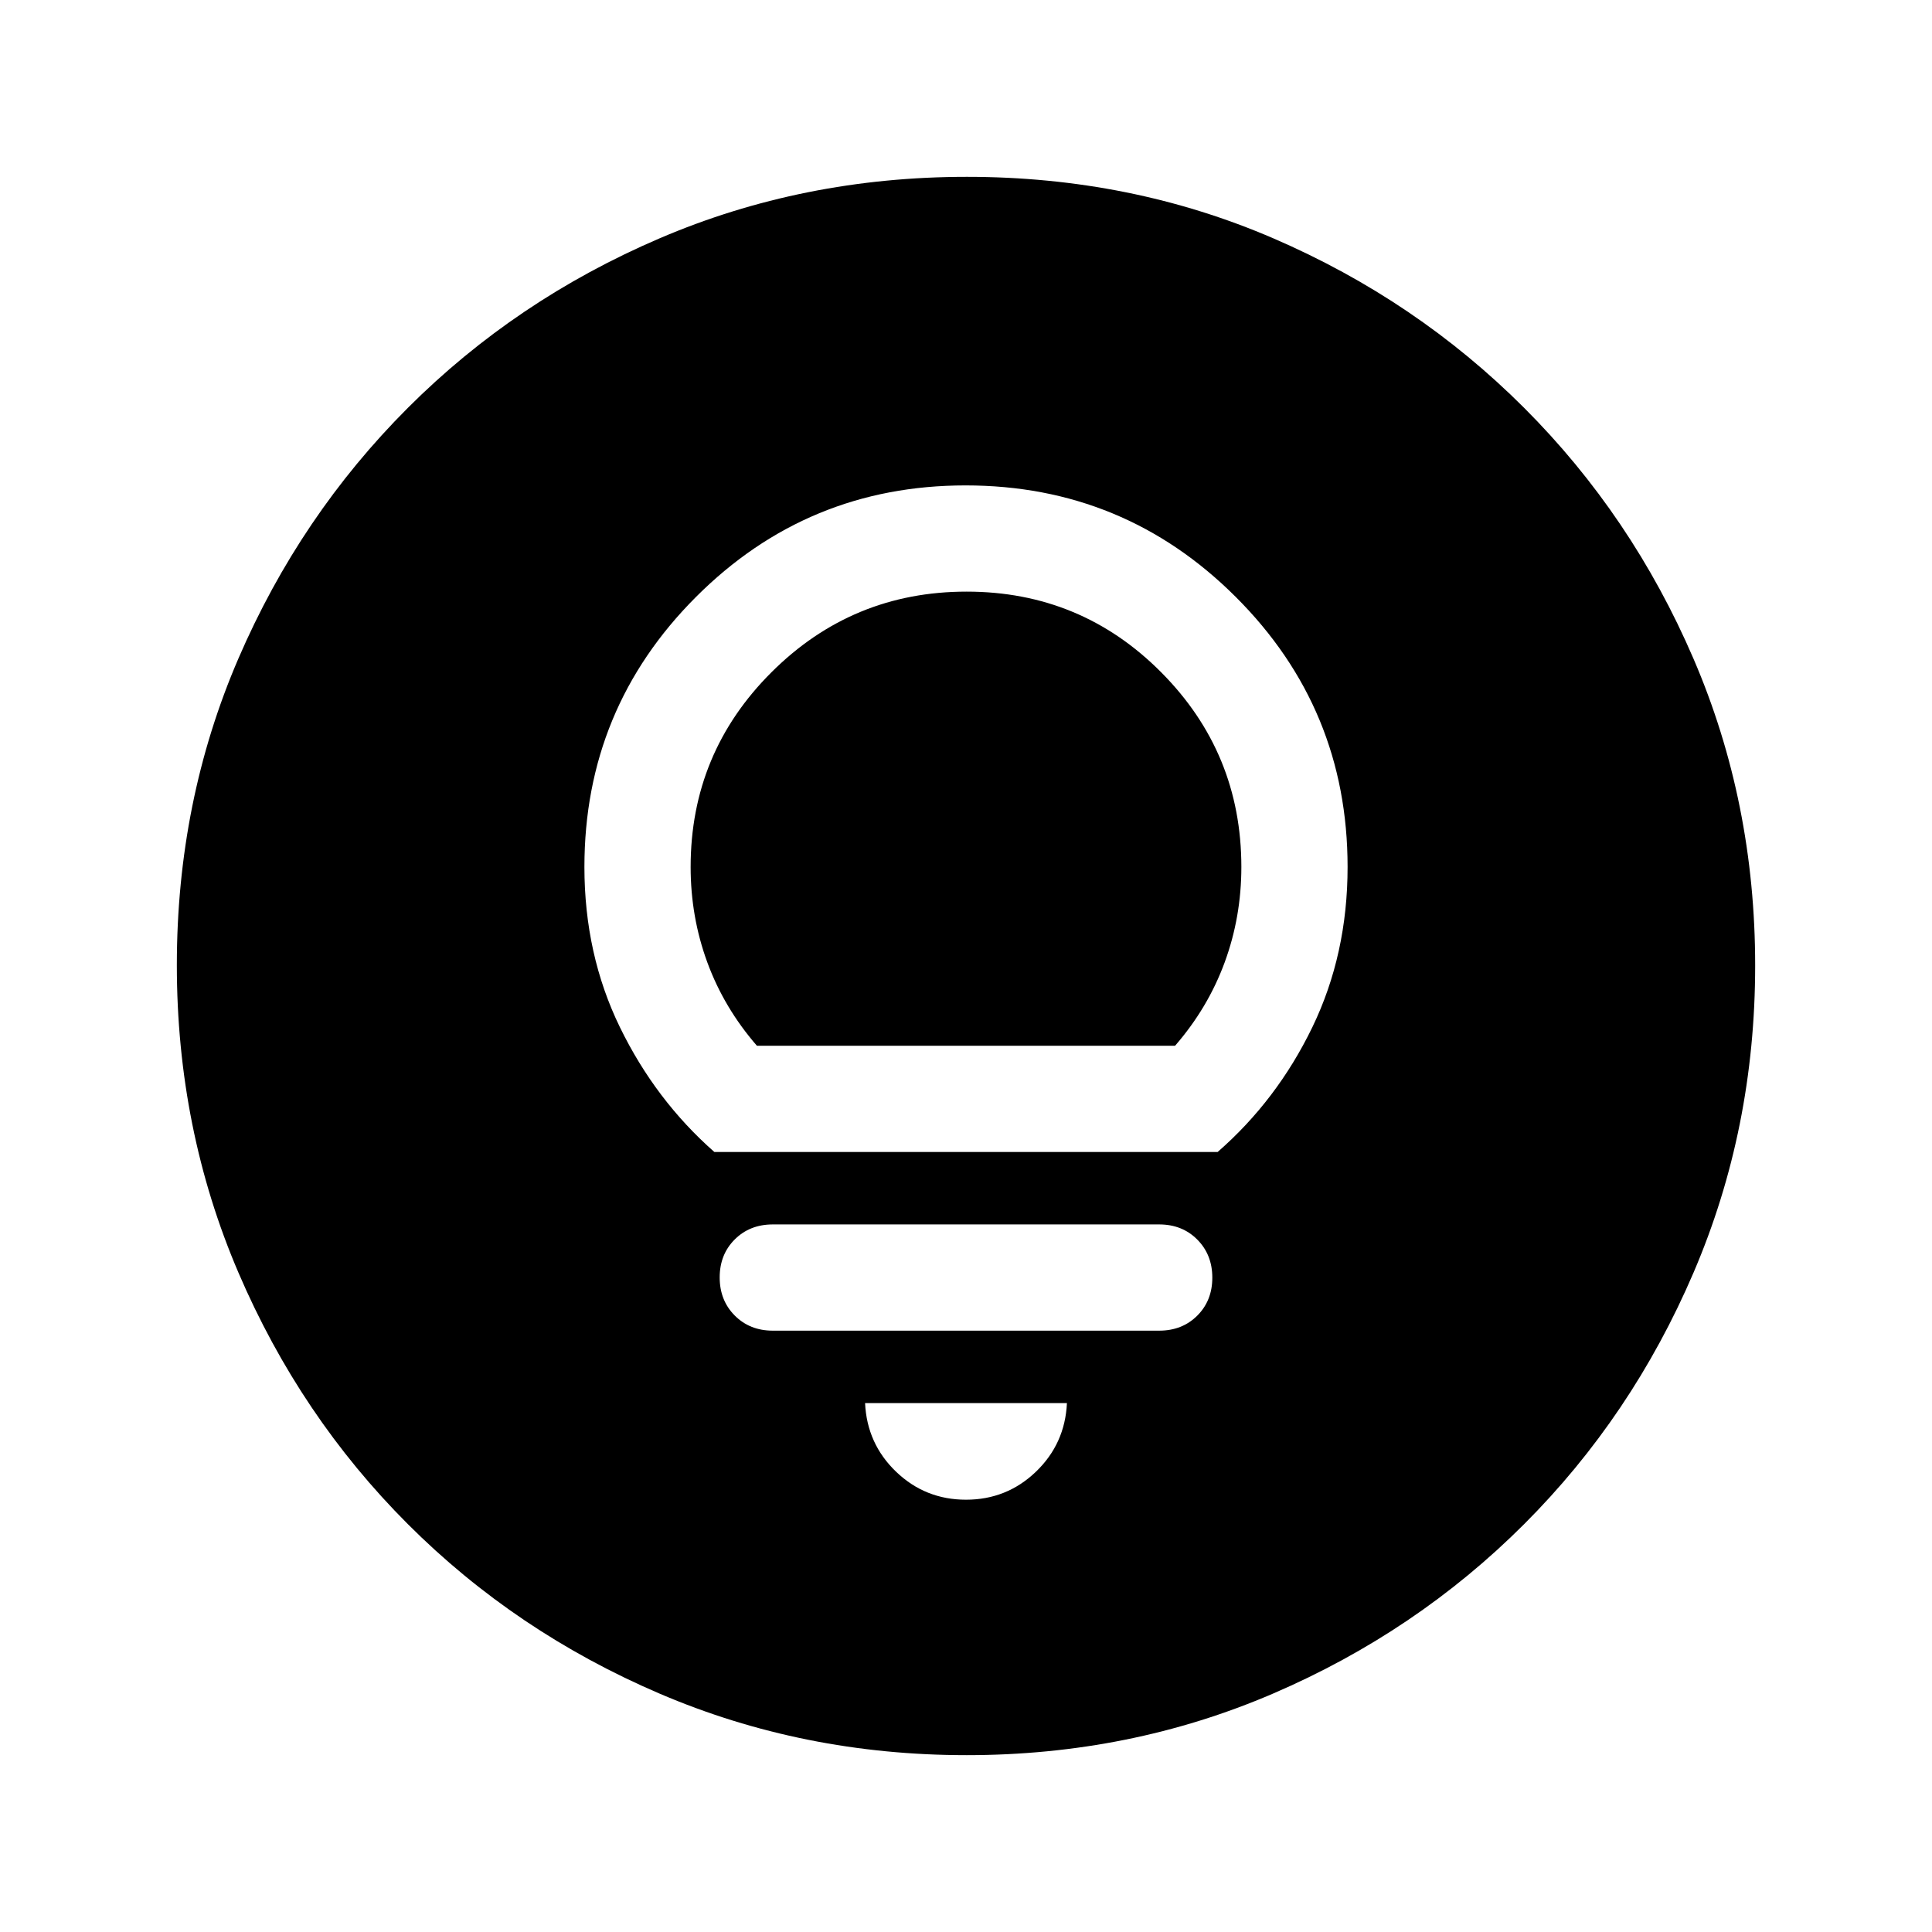 <svg xmlns="http://www.w3.org/2000/svg" height="20" viewBox="0 -960 960 960" width="20"><path d="M480-214.804q20.239 0 34.717-13.881 14.479-13.88 15.435-34.119H429.848q.956 20.239 15.435 34.119 14.478 13.881 34.717 13.881Zm-96-84h192q11.436 0 18.914-7.462 7.477-7.462 7.477-18.874 0-11.412-7.477-18.93-7.478-7.517-18.914-7.517H384q-11.436 0-18.914 7.462-7.477 7.462-7.477 18.874 0 11.412 7.477 18.929 7.478 7.518 18.914 7.518Zm-29.043-88.783h250.086q29.522-25.761 47.044-61.983 17.522-36.221 17.522-79.626 0-78.687-55.527-134.148-55.527-55.46-134.308-55.46-78.578 0-133.98 55.46-55.403 55.461-55.403 134.148 0 43.405 17.642 79.626 17.641 36.222 46.924 61.983Zm21.152-52.783q-16.326-18.804-24.631-41.398-8.304-22.595-8.304-47.428 0-56.685 40.163-96.755 40.162-40.071 96.978-40.071 56.815 0 96.663 40.071 39.848 40.07 39.848 96.755 0 24.833-8.304 47.428-8.305 22.594-24.631 41.398H376.109Zm104.167 352.5q-81.189 0-152.621-30.617-71.432-30.618-124.991-84.177-53.559-53.559-84.177-124.949-30.618-71.391-30.618-152.845 0-81.455 30.618-152.387t84.177-124.491q53.559-53.559 124.949-84.177 71.391-30.618 152.845-30.618 81.455 0 152.387 30.618t124.491 84.177q53.559 53.559 84.177 124.716 30.618 71.156 30.618 152.344 0 81.189-30.618 152.621-30.618 71.432-84.177 124.991-53.559 53.559-124.716 84.177-71.156 30.618-152.344 30.618Z"/></svg>